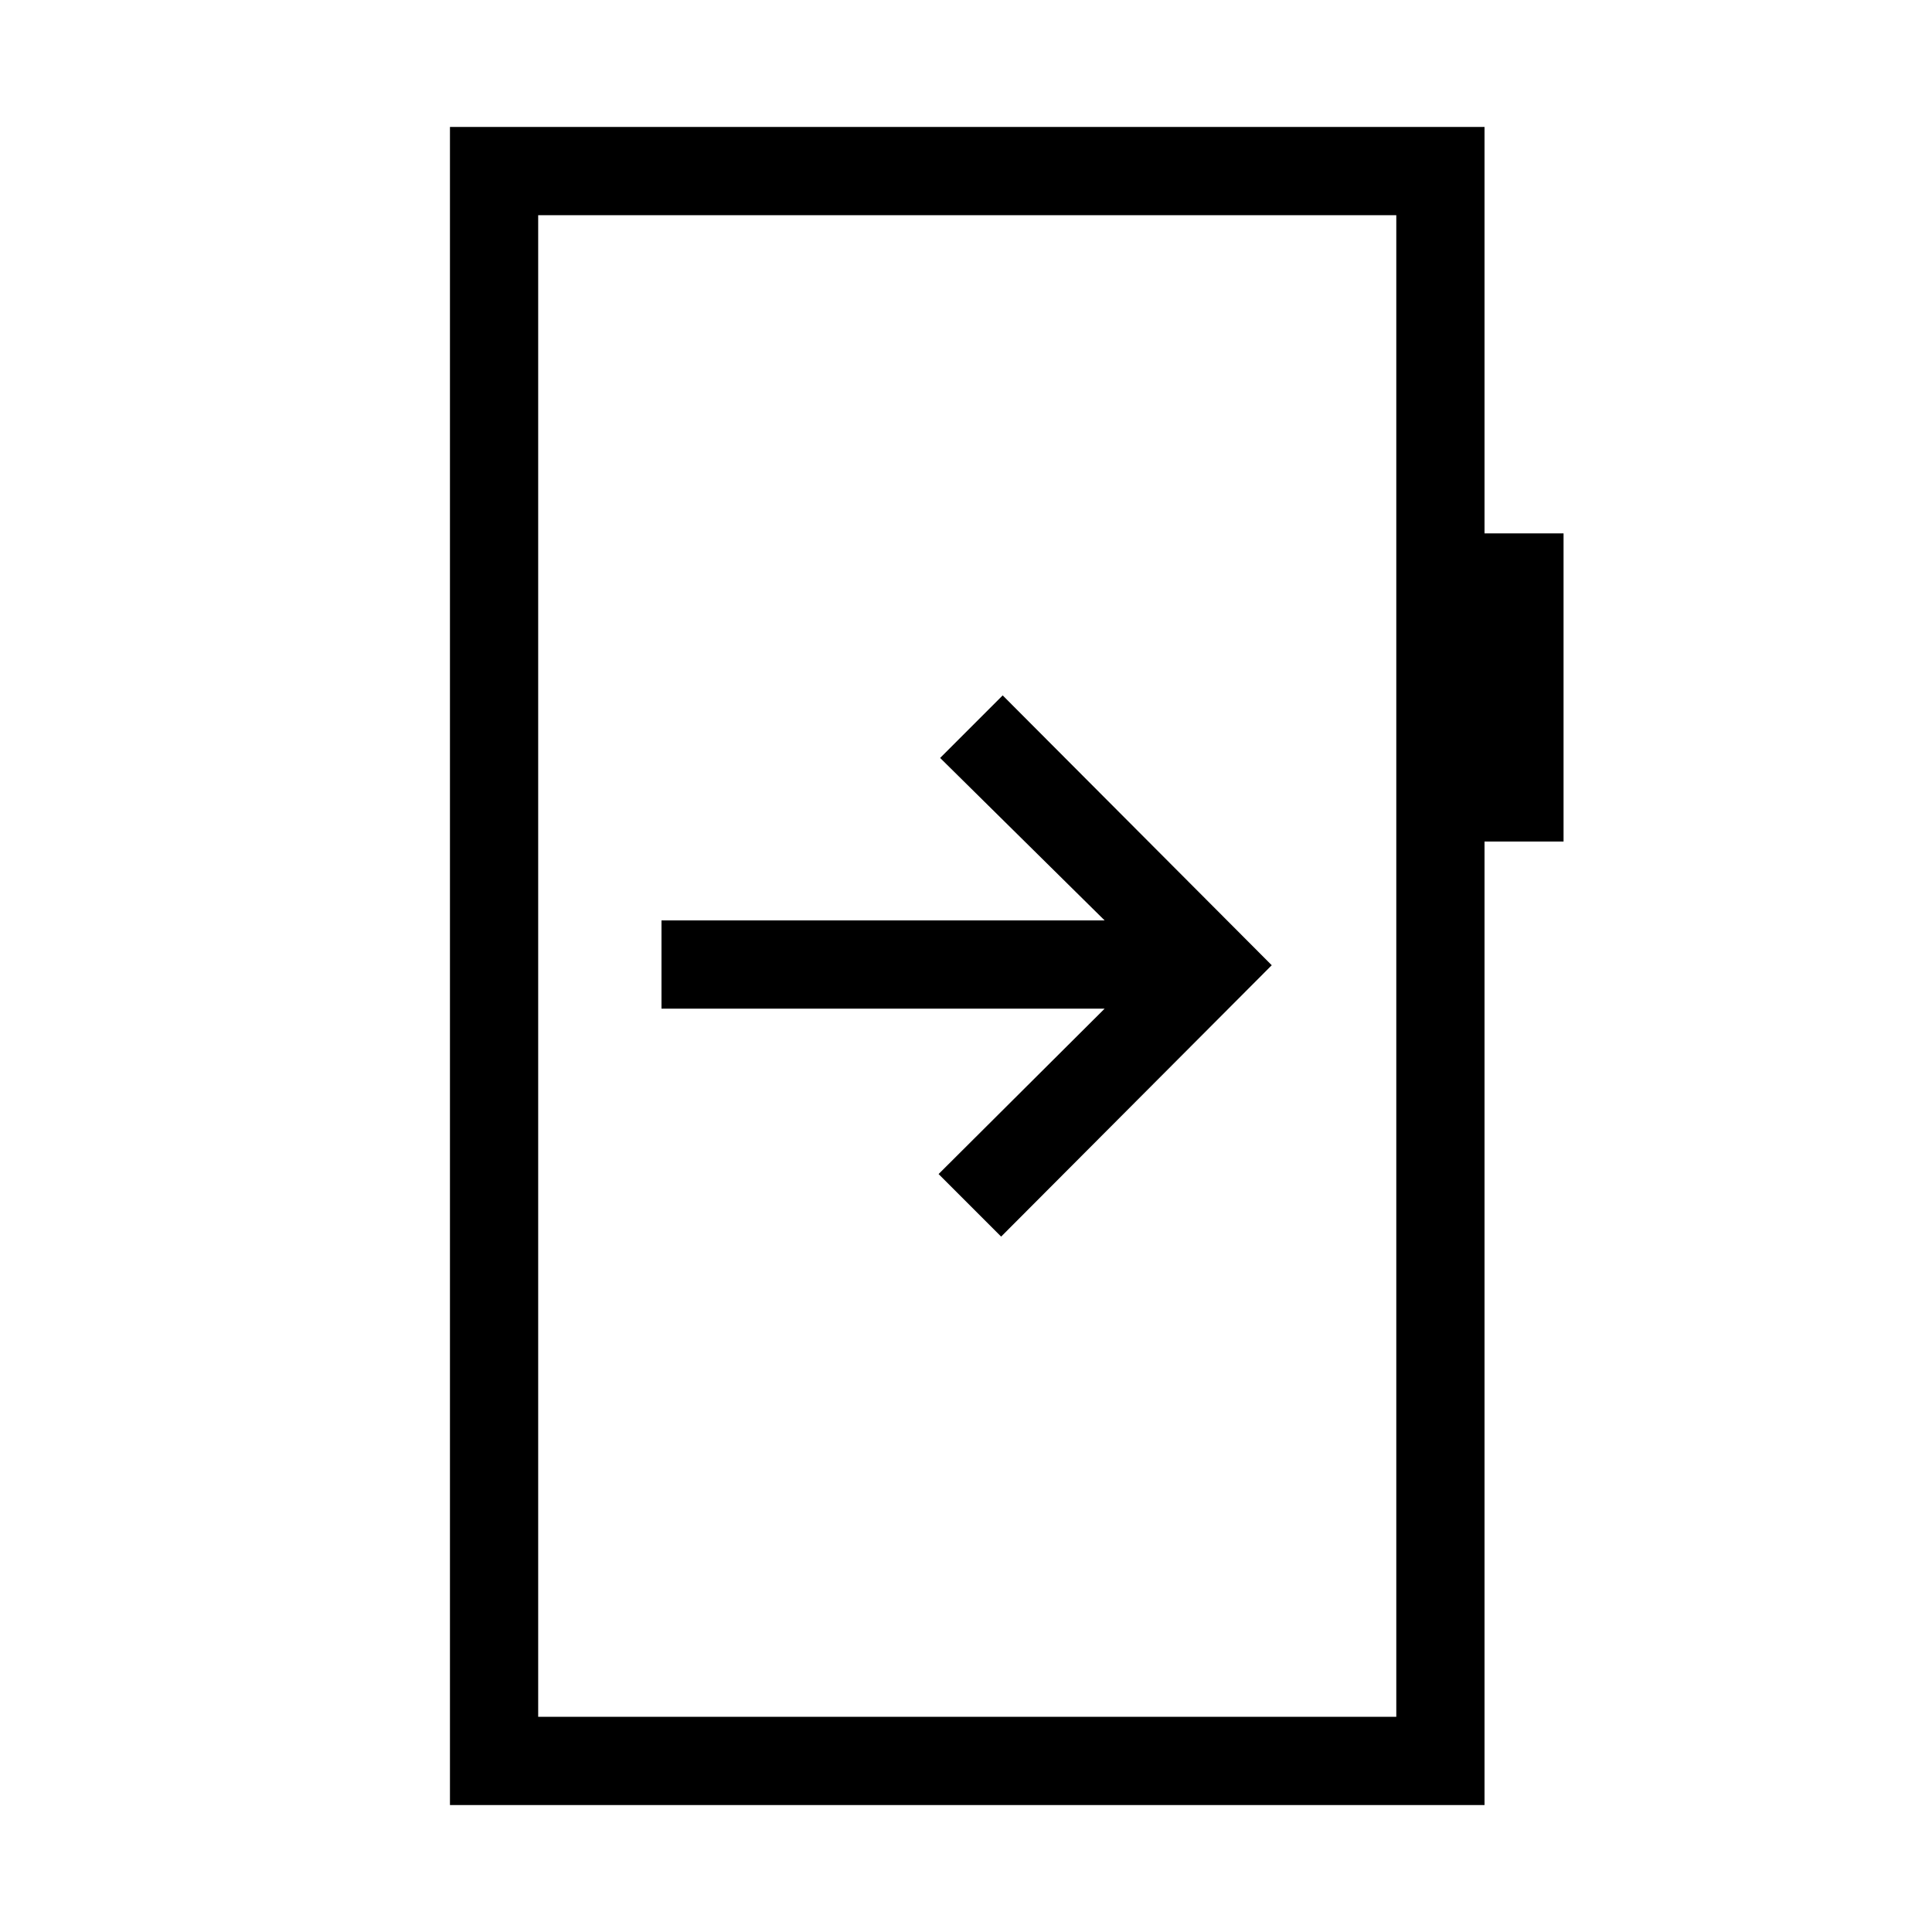 <svg xmlns="http://www.w3.org/2000/svg" height="48" viewBox="0 -960 960 960" width="48"><path d="M328.69-502.65v43.84h220.2l-82.51 82.19 31.08 31.08 134.46-134.84-133.69-134.08-31.08 31.08 81.74 80.73h-220.2ZM223.58-63.08v-833.84h514.07v201.96h39.27v153.11h-39.27v478.77H223.58Zm43.84-43.84h426.39v-746.16H267.42v746.16Zm0 0v-746.16 746.16Z"/></svg>